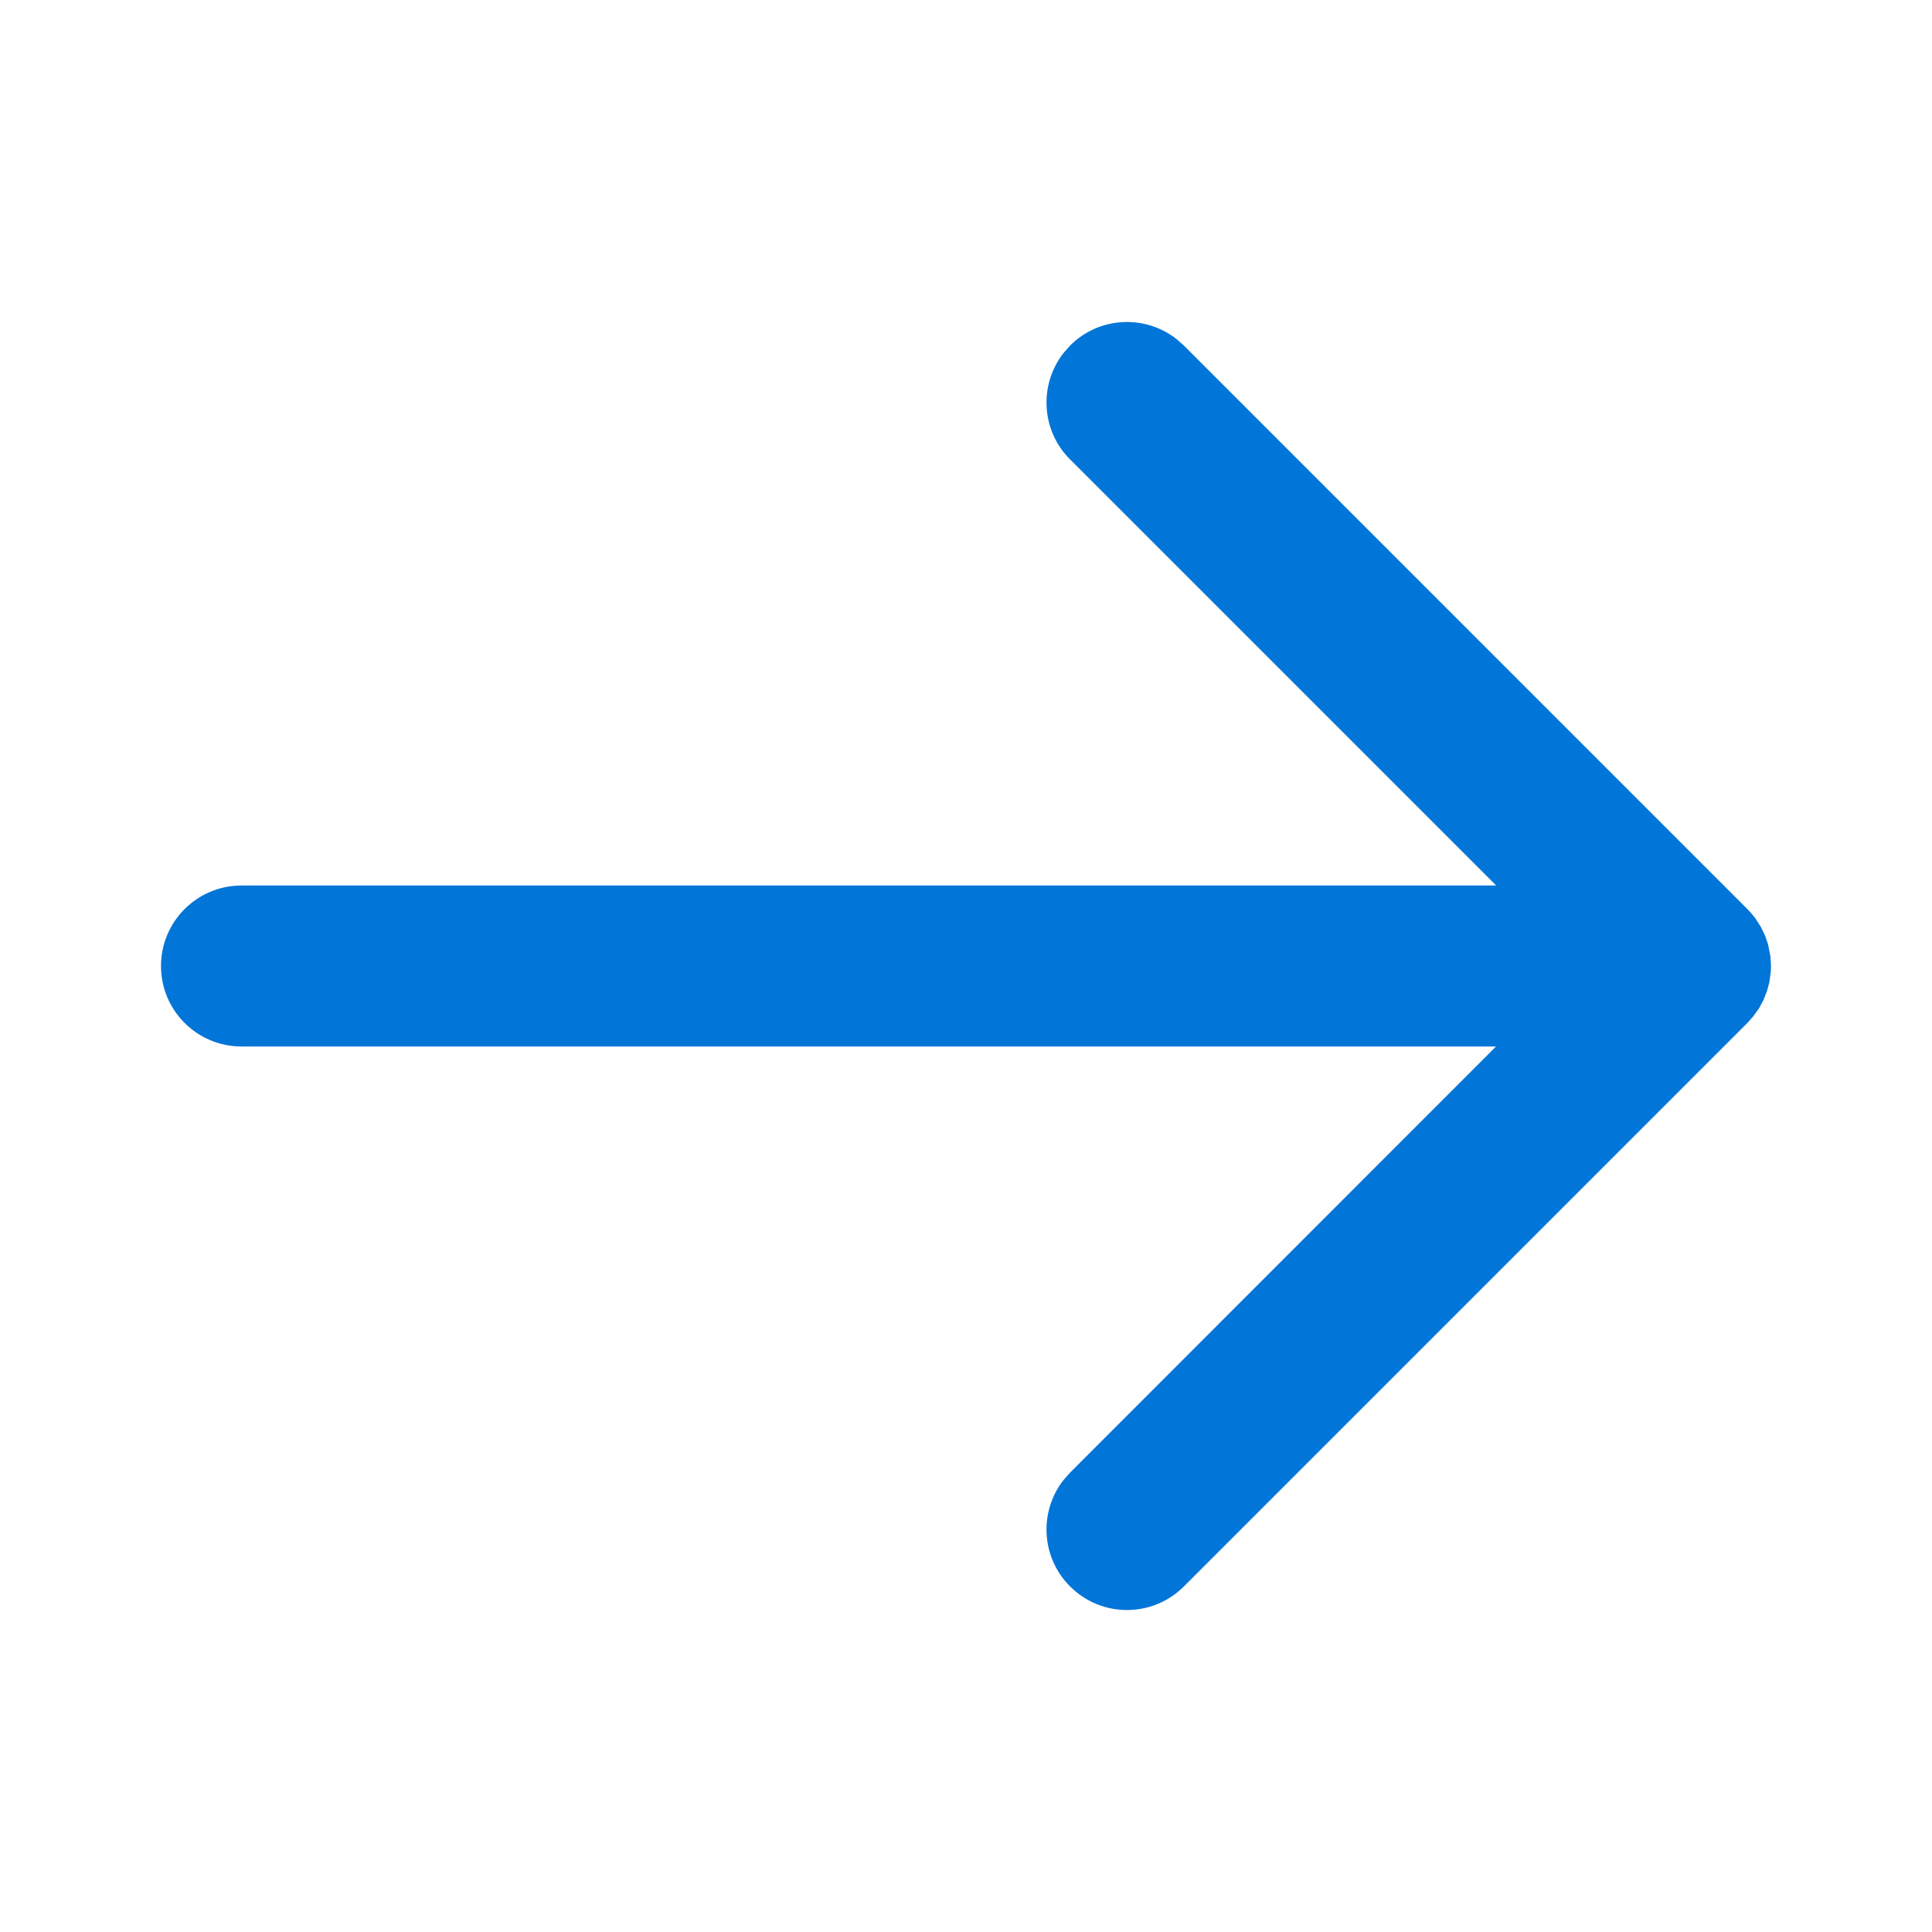 <svg width="24" height="24" viewBox="0 0 24 24" fill="none" xmlns="http://www.w3.org/2000/svg">
<g id="24x24">
<path id="Icon" fill-rule="evenodd" clip-rule="evenodd" d="M13.21 4.387L13.293 4.293C13.653 3.932 14.221 3.905 14.613 4.21L14.707 4.293L21.707 11.293L21.748 11.337L21.804 11.405L21.875 11.516L21.929 11.629L21.964 11.734L21.993 11.882L22 12L21.997 12.075L21.98 12.201L21.95 12.312L21.906 12.423L21.854 12.521L21.78 12.625L21.707 12.707L14.707 19.707C14.317 20.098 13.683 20.098 13.293 19.707C12.932 19.347 12.905 18.779 13.21 18.387L13.293 18.293L18.584 13H3C2.448 13 2 12.552 2 12C2 11.448 2.448 11 3 11H18.586L13.293 5.707C12.932 5.347 12.905 4.779 13.21 4.387Z" fill="#0275D8"/>
</g>
</svg>

